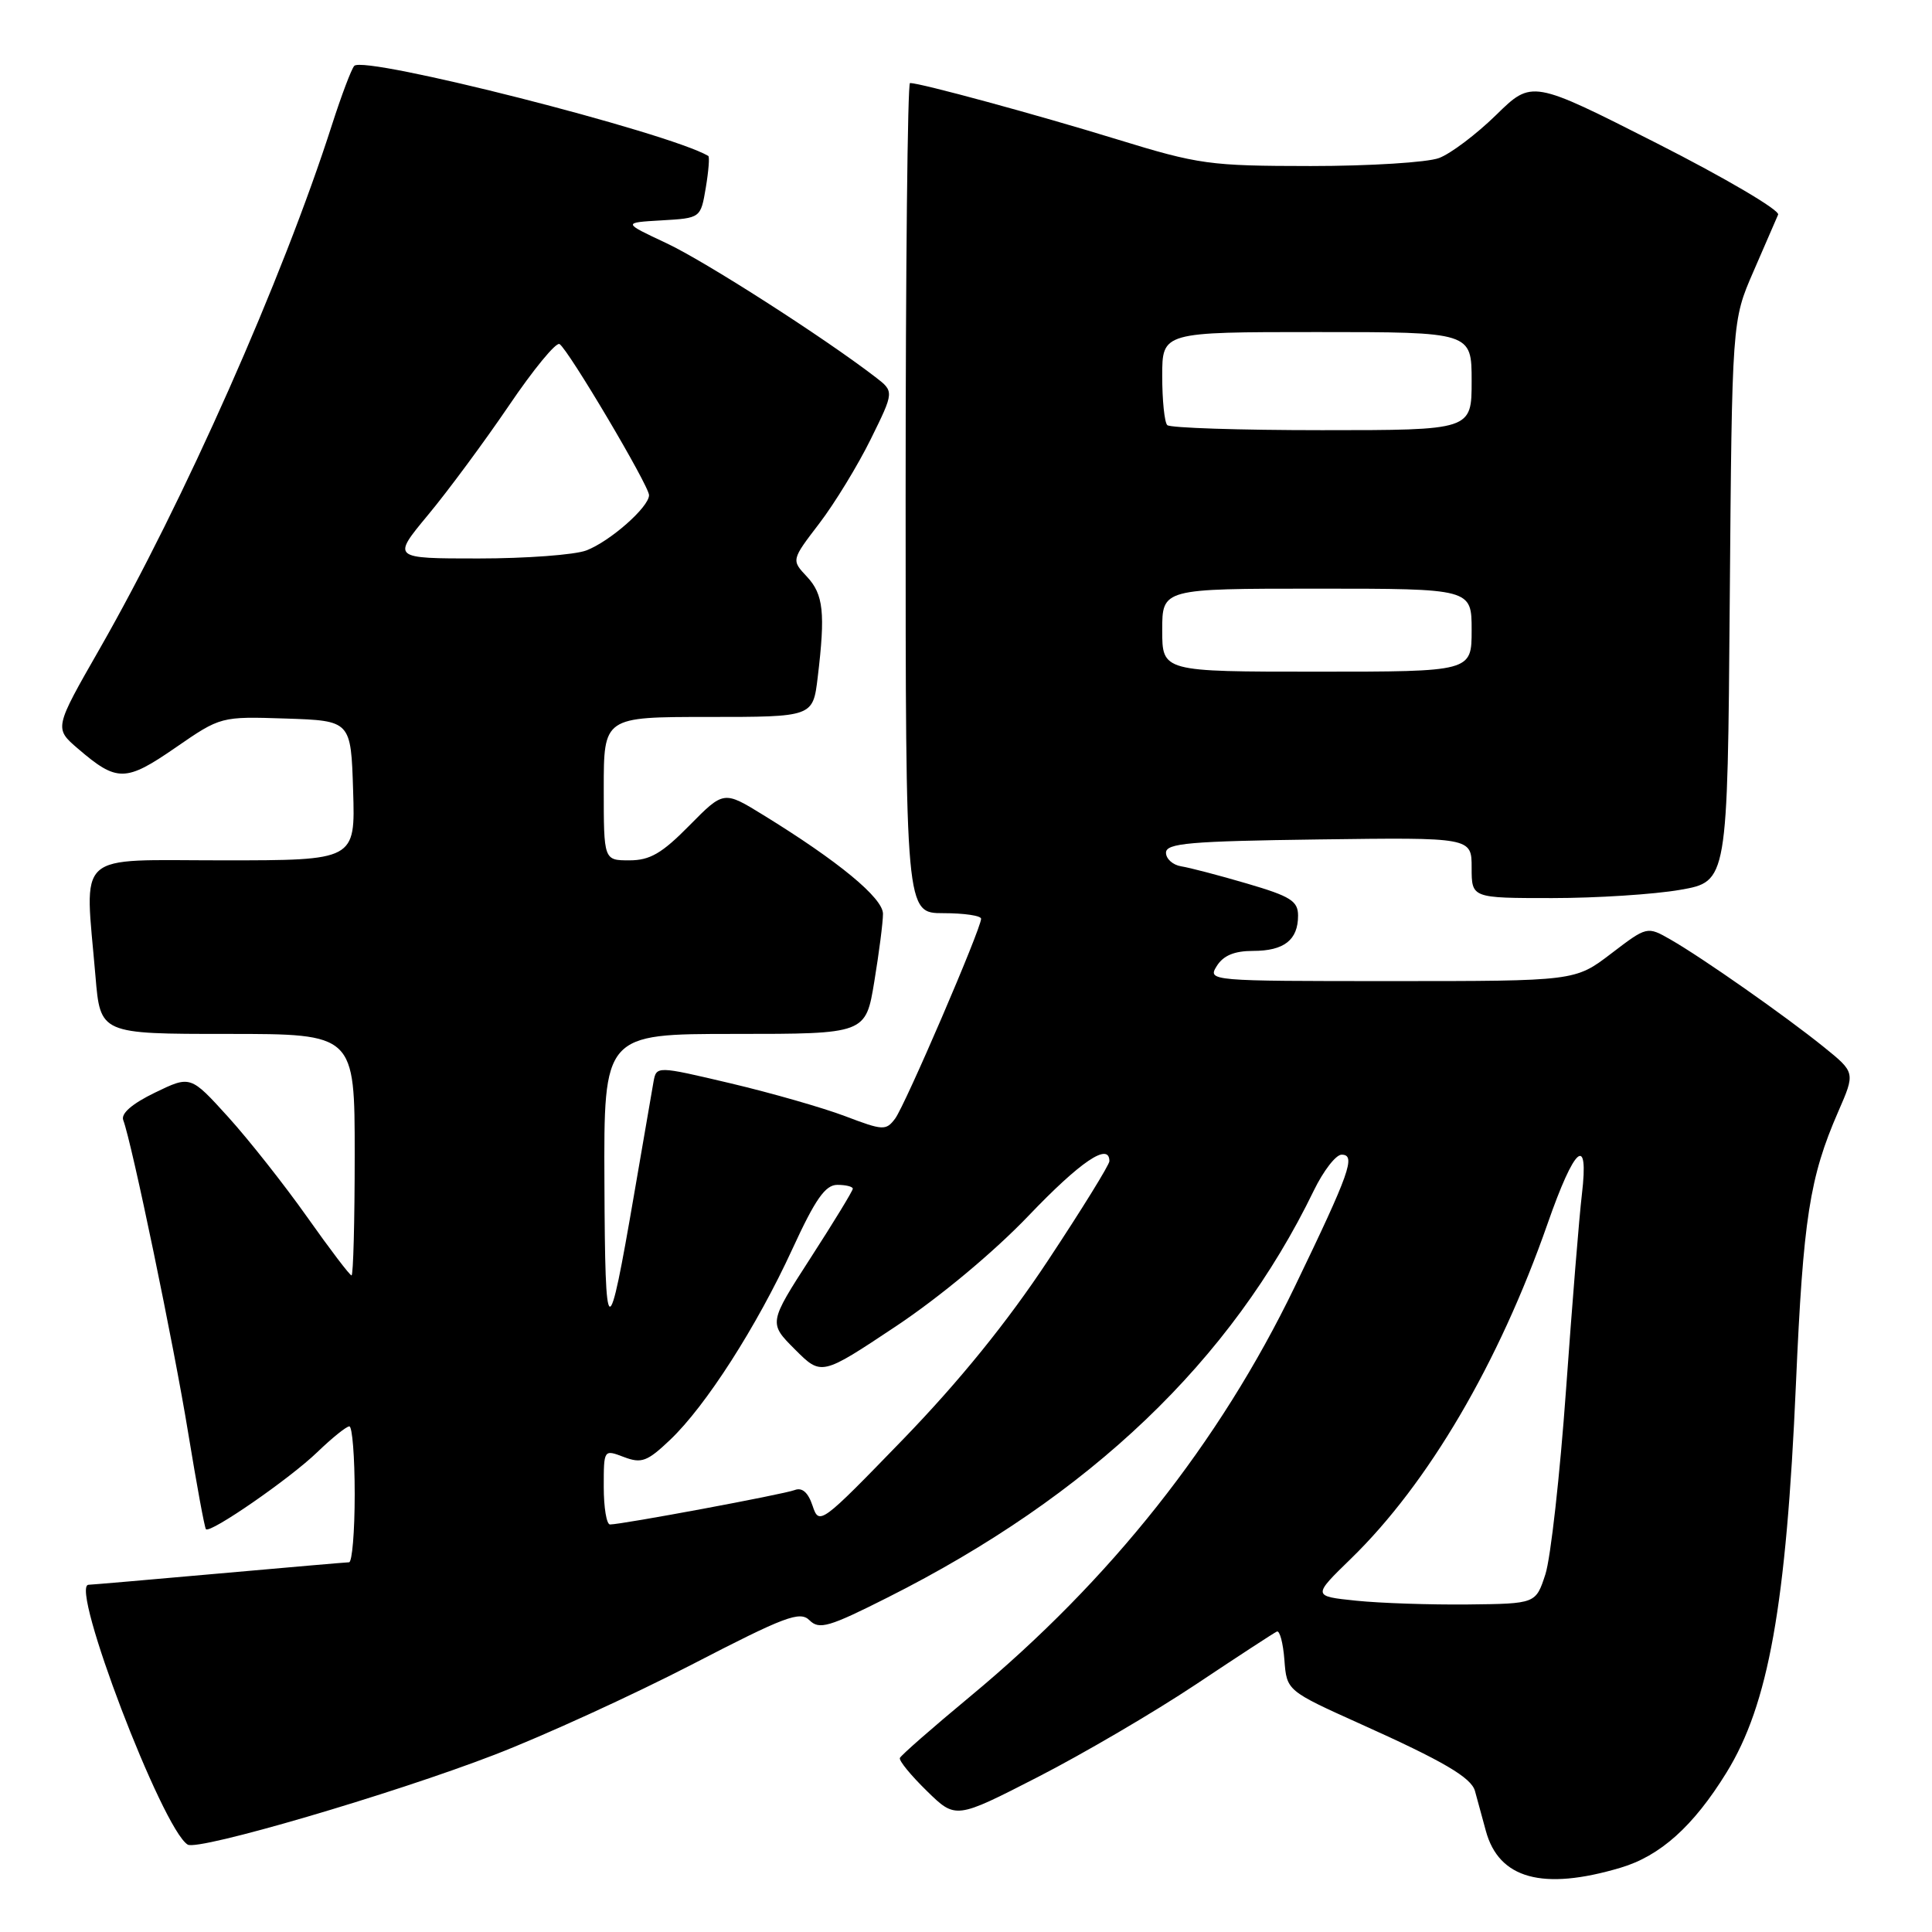 <?xml version="1.0" encoding="UTF-8" standalone="no"?>
<!DOCTYPE svg PUBLIC "-//W3C//DTD SVG 1.1//EN" "http://www.w3.org/Graphics/SVG/1.1/DTD/svg11.dtd" >
<svg xmlns="http://www.w3.org/2000/svg" xmlns:xlink="http://www.w3.org/1999/xlink" version="1.1" viewBox="0 0 256 256">
 <g >
 <path fill="currentColor"
d=" M 214.71 247.49 C 219.99 245.93 224.38 241.99 228.76 234.89 C 234.34 225.86 236.69 212.71 237.97 183.40 C 238.93 161.45 239.78 156.01 243.57 147.31 C 245.84 142.11 245.84 142.11 241.67 138.74 C 236.58 134.63 225.63 126.95 221.38 124.51 C 218.25 122.72 218.25 122.72 213.48 126.36 C 208.71 130.00 208.71 130.00 184.35 130.00 C 160.23 130.00 160.00 129.98 161.23 128.00 C 162.10 126.61 163.56 126.00 166.04 126.00 C 170.15 126.00 172.00 124.55 172.00 121.33 C 172.00 119.39 171.02 118.77 165.25 117.08 C 161.54 115.99 157.60 114.96 156.50 114.79 C 155.40 114.61 154.50 113.80 154.50 112.99 C 154.50 111.73 157.62 111.46 174.75 111.23 C 195.00 110.96 195.00 110.96 195.00 114.98 C 195.00 119.00 195.00 119.00 205.67 119.00 C 211.54 119.00 219.17 118.51 222.62 117.91 C 228.91 116.81 228.91 116.81 229.20 79.66 C 229.50 42.50 229.50 42.50 232.33 36.00 C 233.89 32.42 235.36 29.02 235.61 28.44 C 235.86 27.86 228.63 23.60 219.53 18.98 C 202.99 10.59 202.99 10.59 198.24 15.24 C 195.63 17.79 192.23 20.36 190.68 20.94 C 189.14 21.52 181.49 22.00 173.68 22.00 C 160.28 21.99 158.86 21.80 148.00 18.46 C 137.41 15.20 121.97 11.00 120.58 11.00 C 120.26 11.00 120.00 35.75 120.00 66.00 C 120.00 121.00 120.00 121.00 125.00 121.00 C 127.75 121.00 130.00 121.33 130.00 121.74 C 130.00 123.05 119.94 146.44 118.61 148.22 C 117.40 149.83 117.01 149.81 111.99 147.90 C 109.06 146.79 102.23 144.83 96.82 143.55 C 86.98 141.23 86.98 141.23 86.59 143.36 C 86.38 144.54 85.23 151.22 84.03 158.21 C 80.56 178.42 80.18 178.28 80.09 156.75 C 80.00 137.00 80.00 137.00 97.35 137.00 C 114.71 137.00 114.71 137.00 115.85 130.06 C 116.48 126.24 117.00 122.20 117.00 121.09 C 117.00 118.99 111.10 114.12 101.13 107.99 C 95.90 104.77 95.90 104.77 91.35 109.38 C 87.71 113.08 86.12 114.00 83.40 114.00 C 80.00 114.00 80.00 114.00 80.00 104.50 C 80.00 95.00 80.00 95.00 93.86 95.00 C 107.72 95.00 107.72 95.00 108.35 89.75 C 109.38 81.21 109.11 78.75 106.93 76.42 C 104.85 74.21 104.85 74.21 108.56 69.36 C 110.60 66.69 113.67 61.66 115.38 58.19 C 118.49 51.88 118.49 51.88 115.99 49.96 C 109.09 44.66 93.39 34.60 88.28 32.21 C 82.50 29.50 82.50 29.50 87.67 29.20 C 92.84 28.90 92.84 28.90 93.52 24.88 C 93.89 22.67 94.04 20.77 93.85 20.66 C 88.52 17.54 48.24 7.30 46.94 8.73 C 46.56 9.15 45.24 12.65 44.00 16.50 C 37.45 36.95 24.35 66.49 13.19 86.00 C 7.18 96.50 7.18 96.50 10.34 99.21 C 15.50 103.64 16.64 103.63 23.25 99.07 C 29.25 94.93 29.25 94.93 37.88 95.21 C 46.50 95.50 46.50 95.50 46.79 104.75 C 47.08 114.00 47.08 114.00 29.54 114.00 C 9.63 114.00 11.23 112.55 12.65 129.35 C 13.29 137.00 13.29 137.00 30.15 137.00 C 47.00 137.00 47.00 137.00 47.00 153.00 C 47.00 161.80 46.81 169.00 46.58 169.00 C 46.35 169.00 43.70 165.51 40.69 161.25 C 37.68 156.99 32.97 151.03 30.23 148.00 C 25.24 142.50 25.24 142.50 20.53 144.78 C 17.50 146.25 16.00 147.55 16.33 148.42 C 17.46 151.37 23.04 178.22 24.94 189.90 C 26.06 196.72 27.11 202.45 27.29 202.63 C 27.88 203.21 38.42 195.92 42.04 192.42 C 43.99 190.54 45.90 189.00 46.29 189.00 C 46.68 189.00 47.00 193.05 47.00 198.00 C 47.00 202.95 46.66 207.01 46.25 207.01 C 45.84 207.02 38.08 207.69 29.00 208.50 C 19.93 209.31 12.15 209.98 11.73 209.99 C 9.17 210.03 21.50 242.34 24.87 244.42 C 26.25 245.28 52.02 237.73 65.54 232.51 C 72.12 229.97 83.87 224.59 91.66 220.57 C 104.05 214.16 106.00 213.43 107.27 214.70 C 108.55 215.97 109.84 215.60 117.61 211.68 C 144.47 198.16 163.14 180.33 174.09 157.75 C 175.36 155.14 177.01 153.00 177.77 153.00 C 179.70 153.00 178.86 155.37 171.56 170.50 C 161.59 191.15 147.17 209.35 128.55 224.79 C 123.57 228.92 119.38 232.59 119.24 232.94 C 119.09 233.29 120.70 235.25 122.81 237.31 C 126.63 241.05 126.63 241.05 137.51 235.47 C 143.50 232.40 152.92 226.88 158.45 223.20 C 163.98 219.51 168.81 216.36 169.19 216.19 C 169.57 216.01 170.02 217.71 170.19 219.95 C 170.50 224.03 170.50 224.03 180.33 228.46 C 191.24 233.36 194.94 235.53 195.44 237.31 C 195.62 237.96 196.27 240.34 196.88 242.59 C 198.60 248.95 204.41 250.55 214.71 247.49 Z  M 179.70 212.10 C 173.90 211.50 173.90 211.50 179.04 206.50 C 189.25 196.56 198.60 180.62 205.05 162.18 C 208.65 151.85 210.56 150.20 209.61 158.25 C 209.26 161.14 208.32 172.78 207.51 184.11 C 206.70 195.45 205.47 206.47 204.77 208.61 C 203.50 212.50 203.50 212.50 194.50 212.60 C 189.55 212.65 182.89 212.43 179.70 212.10 Z  M 80.00 197.02 C 80.00 192.05 80.00 192.05 82.66 193.06 C 85.00 193.95 85.76 193.67 88.79 190.79 C 93.52 186.30 100.28 175.76 104.99 165.51 C 108.04 158.88 109.36 157.00 110.95 157.00 C 112.08 157.00 113.00 157.23 113.00 157.51 C 113.00 157.79 110.49 161.91 107.42 166.66 C 101.84 175.31 101.84 175.31 105.34 178.81 C 108.84 182.31 108.84 182.31 118.70 175.75 C 124.54 171.86 131.70 165.89 136.29 161.09 C 143.17 153.89 147.00 151.30 147.00 153.86 C 147.00 154.34 143.35 160.24 138.89 166.98 C 133.46 175.20 127.11 183.02 119.67 190.71 C 108.74 201.99 108.54 202.13 107.67 199.52 C 107.08 197.75 106.29 197.06 105.30 197.44 C 103.82 198.01 82.40 202.00 80.83 202.00 C 80.37 202.00 80.00 199.76 80.00 197.02 Z  M 154.00 83.50 C 154.00 78.00 154.00 78.00 174.50 78.00 C 195.00 78.00 195.00 78.00 195.00 83.50 C 195.00 89.00 195.00 89.00 174.50 89.00 C 154.00 89.00 154.00 89.00 154.00 83.50 Z  M 56.71 68.24 C 59.35 65.07 64.16 58.56 67.41 53.78 C 70.65 48.99 73.68 45.30 74.14 45.59 C 75.30 46.30 86.00 64.36 86.00 65.61 C 86.00 67.19 80.82 71.75 77.68 72.94 C 76.14 73.52 69.71 74.00 63.40 74.00 C 51.93 74.00 51.93 74.00 56.71 68.24 Z  M 154.67 56.33 C 154.30 55.97 154.00 53.04 154.00 49.83 C 154.00 44.00 154.00 44.00 174.50 44.00 C 195.00 44.00 195.00 44.00 195.00 50.50 C 195.00 57.00 195.00 57.00 175.17 57.00 C 164.26 57.00 155.03 56.70 154.67 56.33 Z "/>
</g>
</svg>
